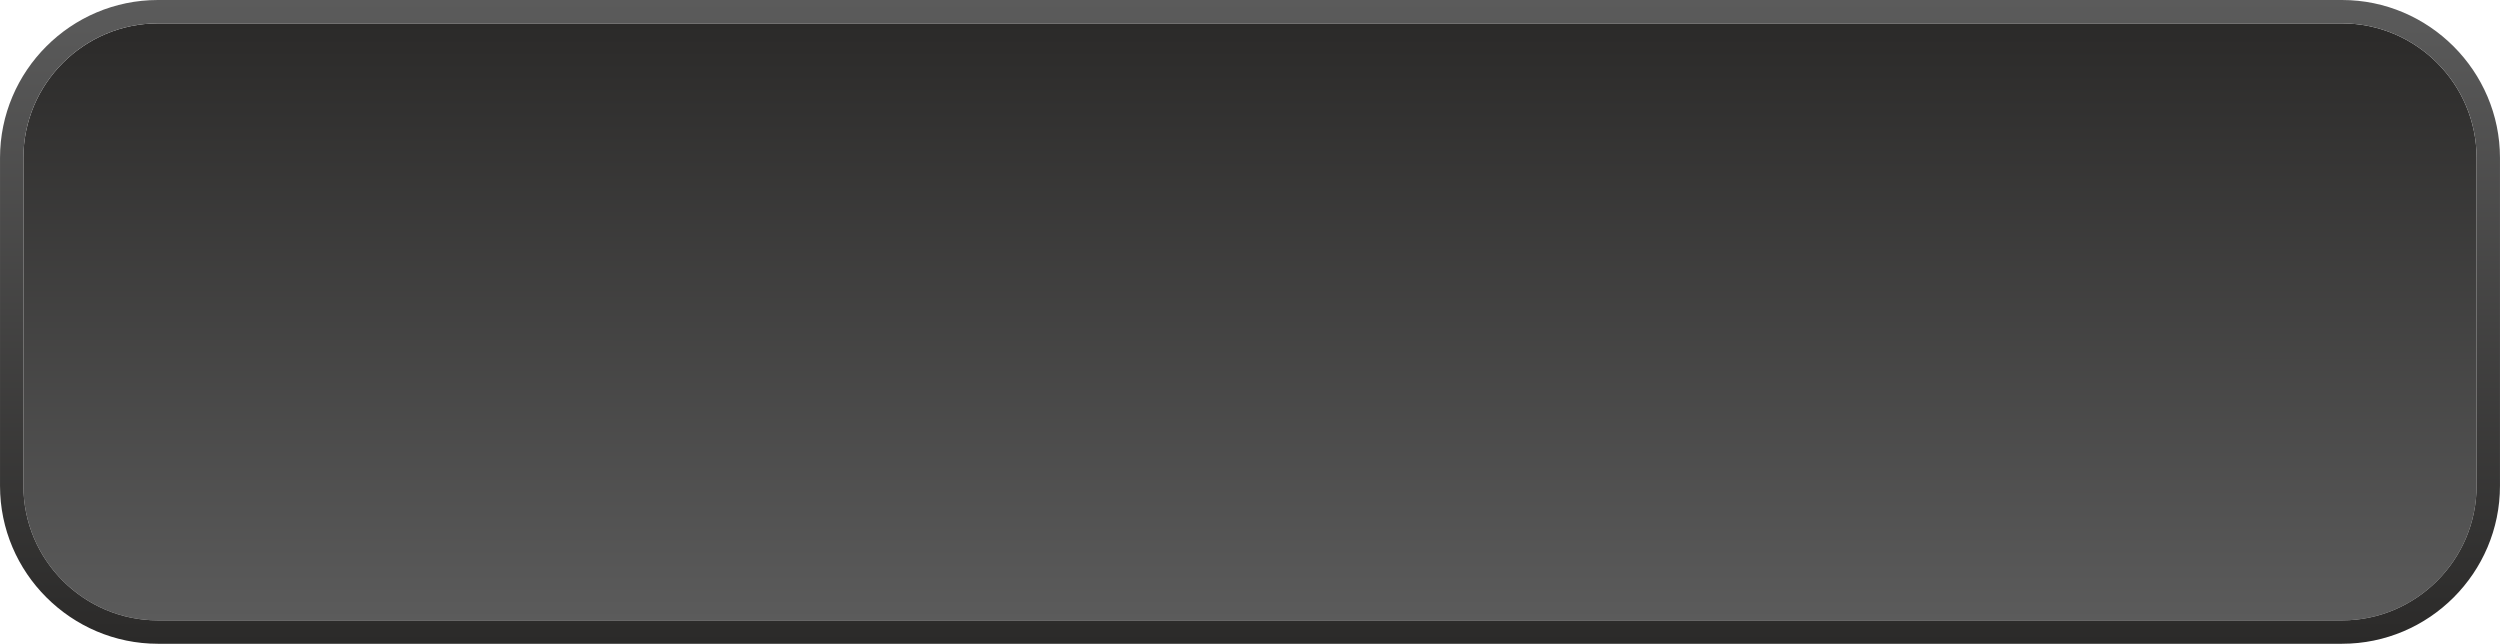 <?xml version="1.0" encoding="UTF-8"?>
<!DOCTYPE svg PUBLIC "-//W3C//DTD SVG 1.1//EN" "http://www.w3.org/Graphics/SVG/1.1/DTD/svg11.dtd">
<!-- Creator: CorelDRAW 2021 (64-Bit) -->
<svg xmlns="http://www.w3.org/2000/svg" xml:space="preserve" width="46.927mm" height="12.084mm" version="1.1" style="shape-rendering:geometricPrecision; text-rendering:geometricPrecision; image-rendering:optimizeQuality; fill-rule:evenodd; clip-rule:evenodd"
viewBox="0 0 21633 5570.71"
 xmlns:xlink="http://www.w3.org/1999/xlink"
 xmlns:xodm="http://www.corel.com/coreldraw/odm/2003">
 <defs>
  <style type="text/css">
   <![CDATA[
    .fil1 {fill:url(#id0)}
    .fil0 {fill:url(#id1)}
   ]]>
  </style>
  <linearGradient id="id0" gradientUnits="userSpaceOnUse" x1="9285.57" y1="0" x2="9285.8" y2="5570.71">
   <stop offset="0" style="stop-opacity:1; stop-color:#5B5B5B"/>
   <stop offset="1" style="stop-opacity:1; stop-color:#2B2A29"/>
  </linearGradient>
  <linearGradient id="id1" gradientUnits="userSpaceOnUse" xlink:href="#id0" x1="9314.2" y1="5368.39" x2="9314.52" y2="202.42">
  </linearGradient>
 </defs>
 <g id="Слой_x0020_1">
  <path class="fil0" d="M1366.7 5368.39l18899.59 0c641.29,0 1164.28,-523.23 1164.28,-1164.23l0 -2837.54c0,-641.01 -523.27,-1164.19 -1164.28,-1164.19l-18899.59 0c-641.01,0 -1164.28,523.04 -1164.28,1164.19l0 2837.54c0,641.24 522.99,1164.23 1164.28,1164.23z"/>
  <path class="fil1" d="M1366.56 5368.39l18899.83 0c641.24,0 1164.19,-523.32 1164.19,-1164.28l0 -2837.5c0,-640.96 -523.23,-1164.19 -1164.19,-1164.19l-18899.83 0c-640.92,0 -1164.14,522.95 -1164.14,1164.19l0 2837.5c0,641.15 522.9,1164.28 1164.14,1164.28zm18899.83 202.33l-18899.83 0c-375.66,0 -717.35,-153.65 -965.18,-401.39 -247.88,-247.05 -401.39,-588.73 -401.39,-965.22l0 -2837.5c0,-376.49 153.51,-718.18 400.97,-965.64 247.46,-247.41 589.33,-400.97 965.59,-400.97l18899.83 0c375.39,0 716.84,153.56 964.72,401.11l0.78 0.78c247.69,247.97 401.11,589.33 401.11,964.72l0 2837.5c0,376.4 -153.56,718.18 -400.97,965.73 -247.46,247.46 -589.15,400.88 -965.64,400.88z"/>
 </g>
</svg>
